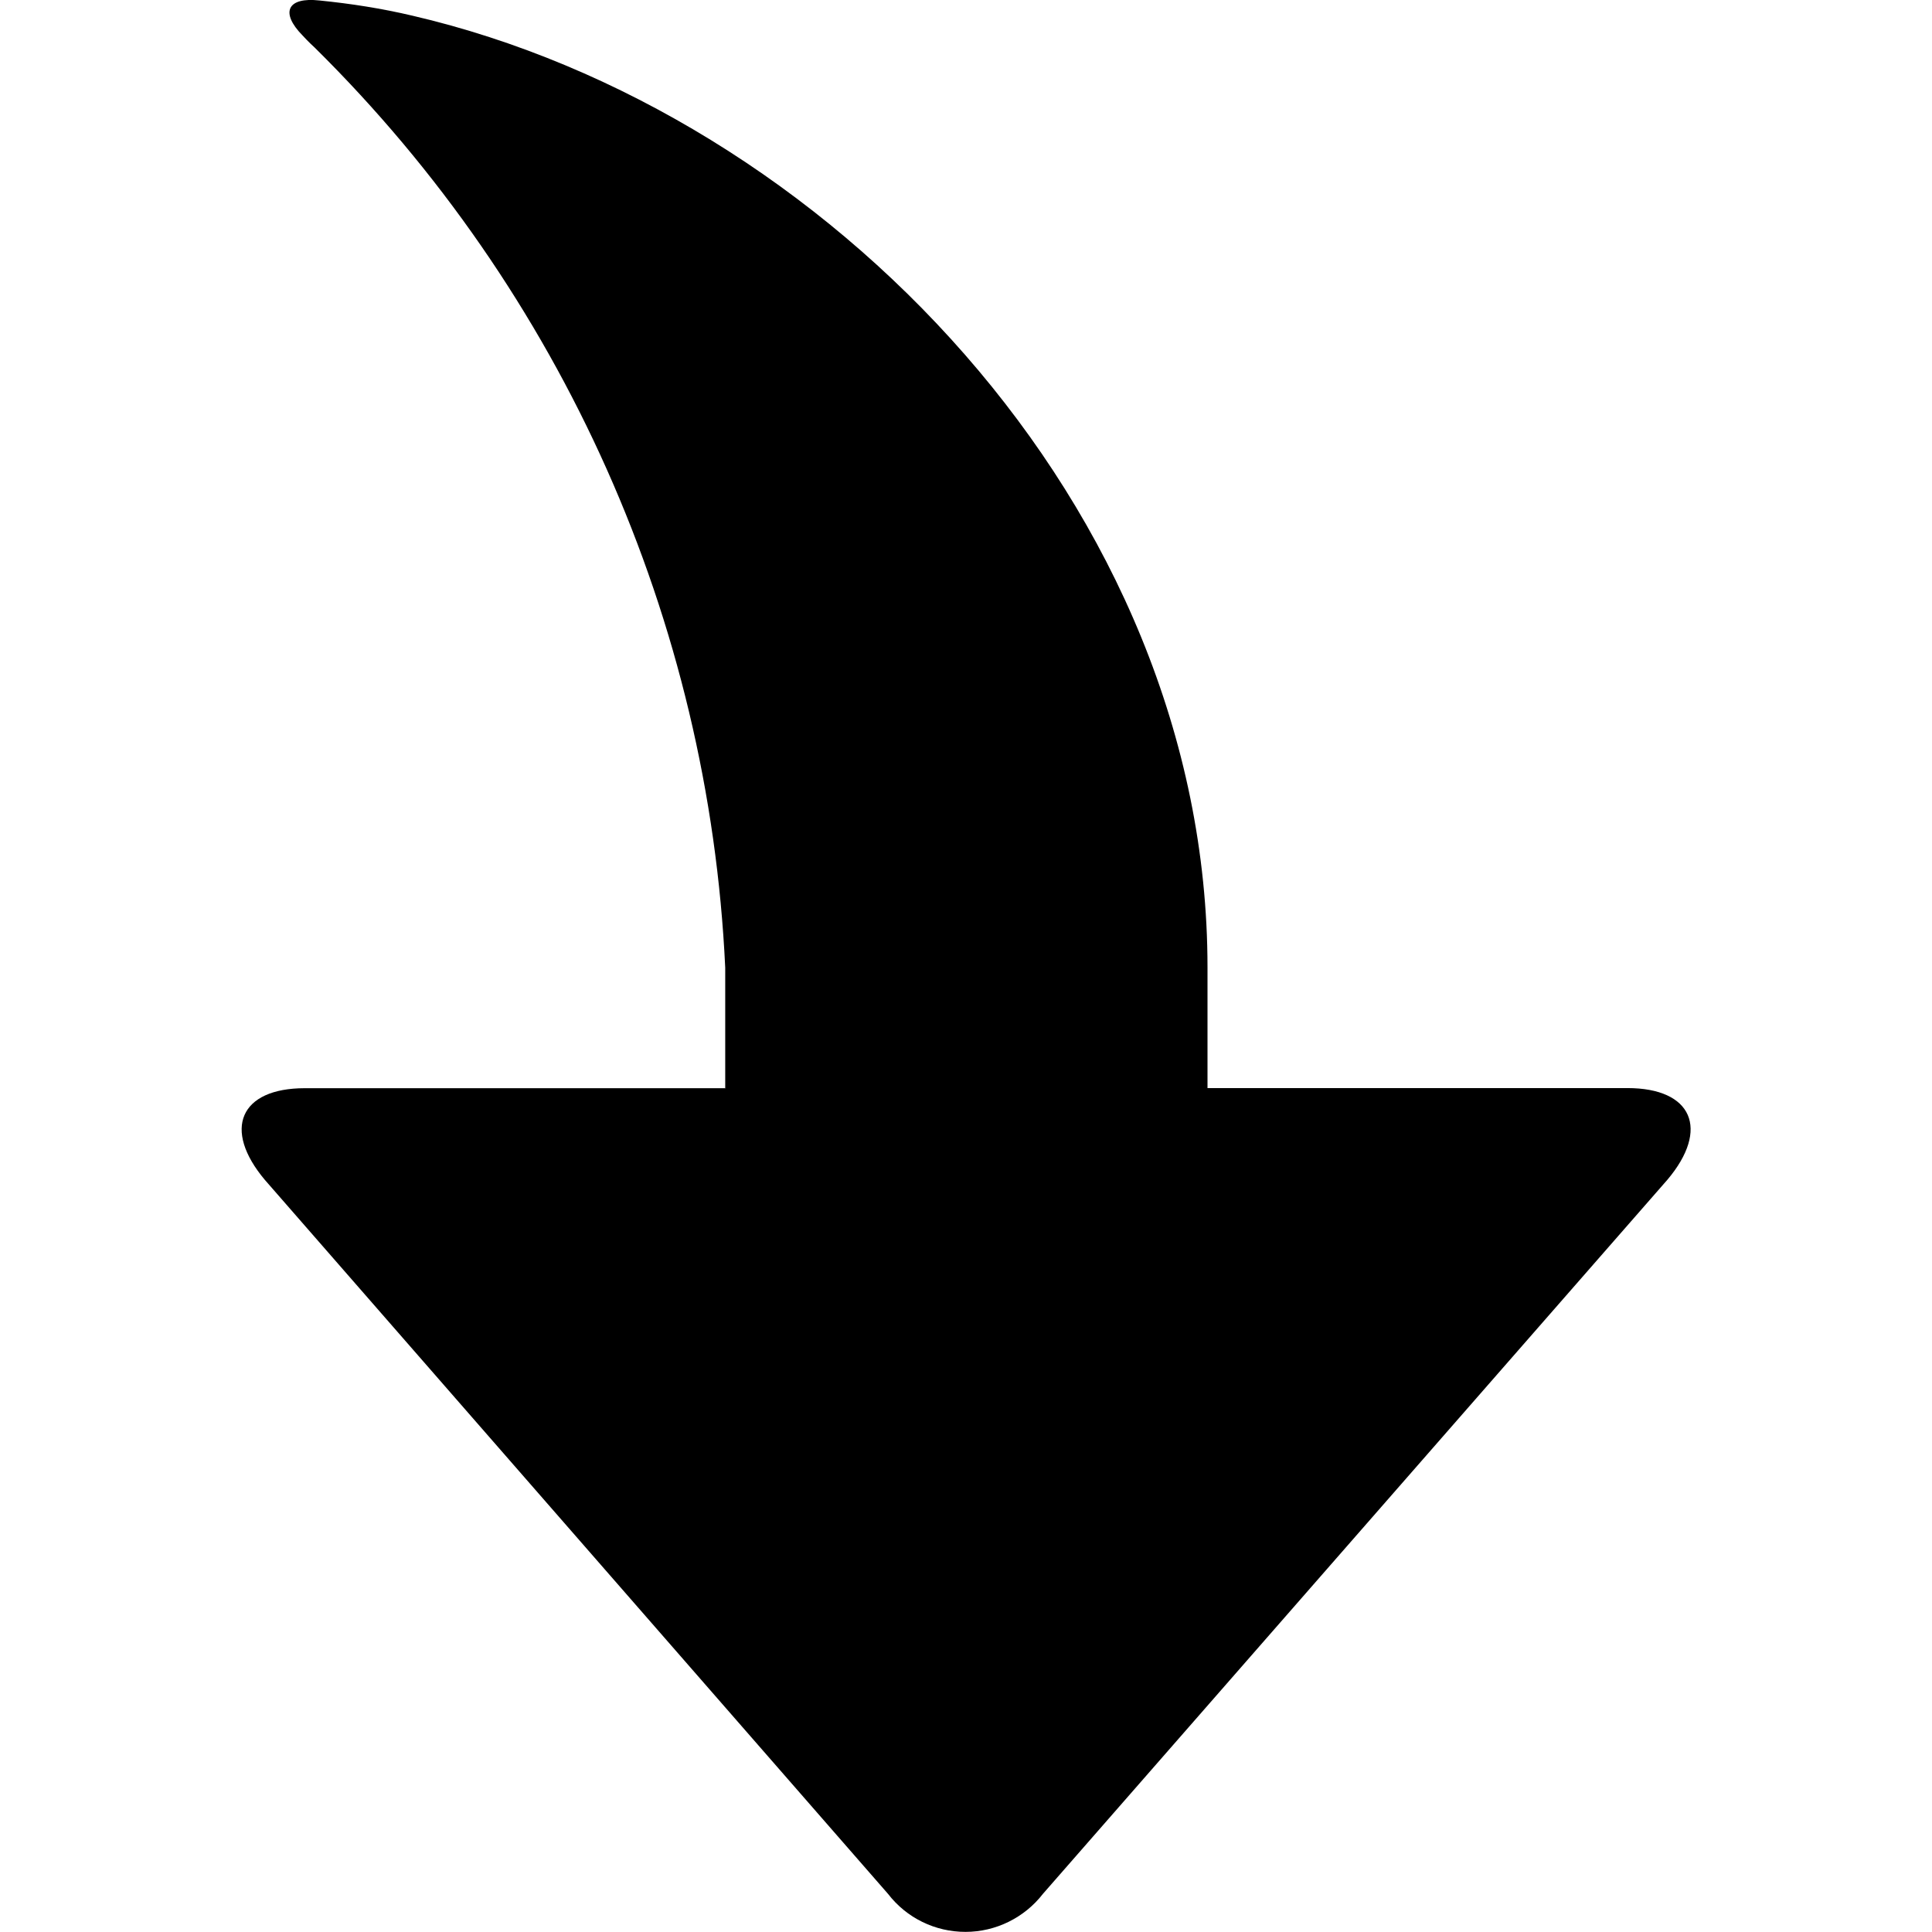 <svg width="16" height="16" viewBox="0 0 16 16" xmlns="http://www.w3.org/2000/svg">
  <title>
    jump-down-right-icon
  </title>
  <path d="M6 9.012H2.524c-.537 0-.684.34-.33.76l5.16 5.912c.154.2.39.315.642.315.25 0 .488-.117.642-.316l5.17-5.912c.355-.42.206-.76-.33-.76H10v-1C10 4.192 6.836.925 3.416.13c-.254-.06-.51-.1-.77-.126-.268-.03-.327.1-.14.29 0 0 .05.055.1.1 2.05 2.024 3.265 4.744 3.4 7.62v1l-.004-.002z" fill="#000" fill-rule="evenodd"/>
</svg>
